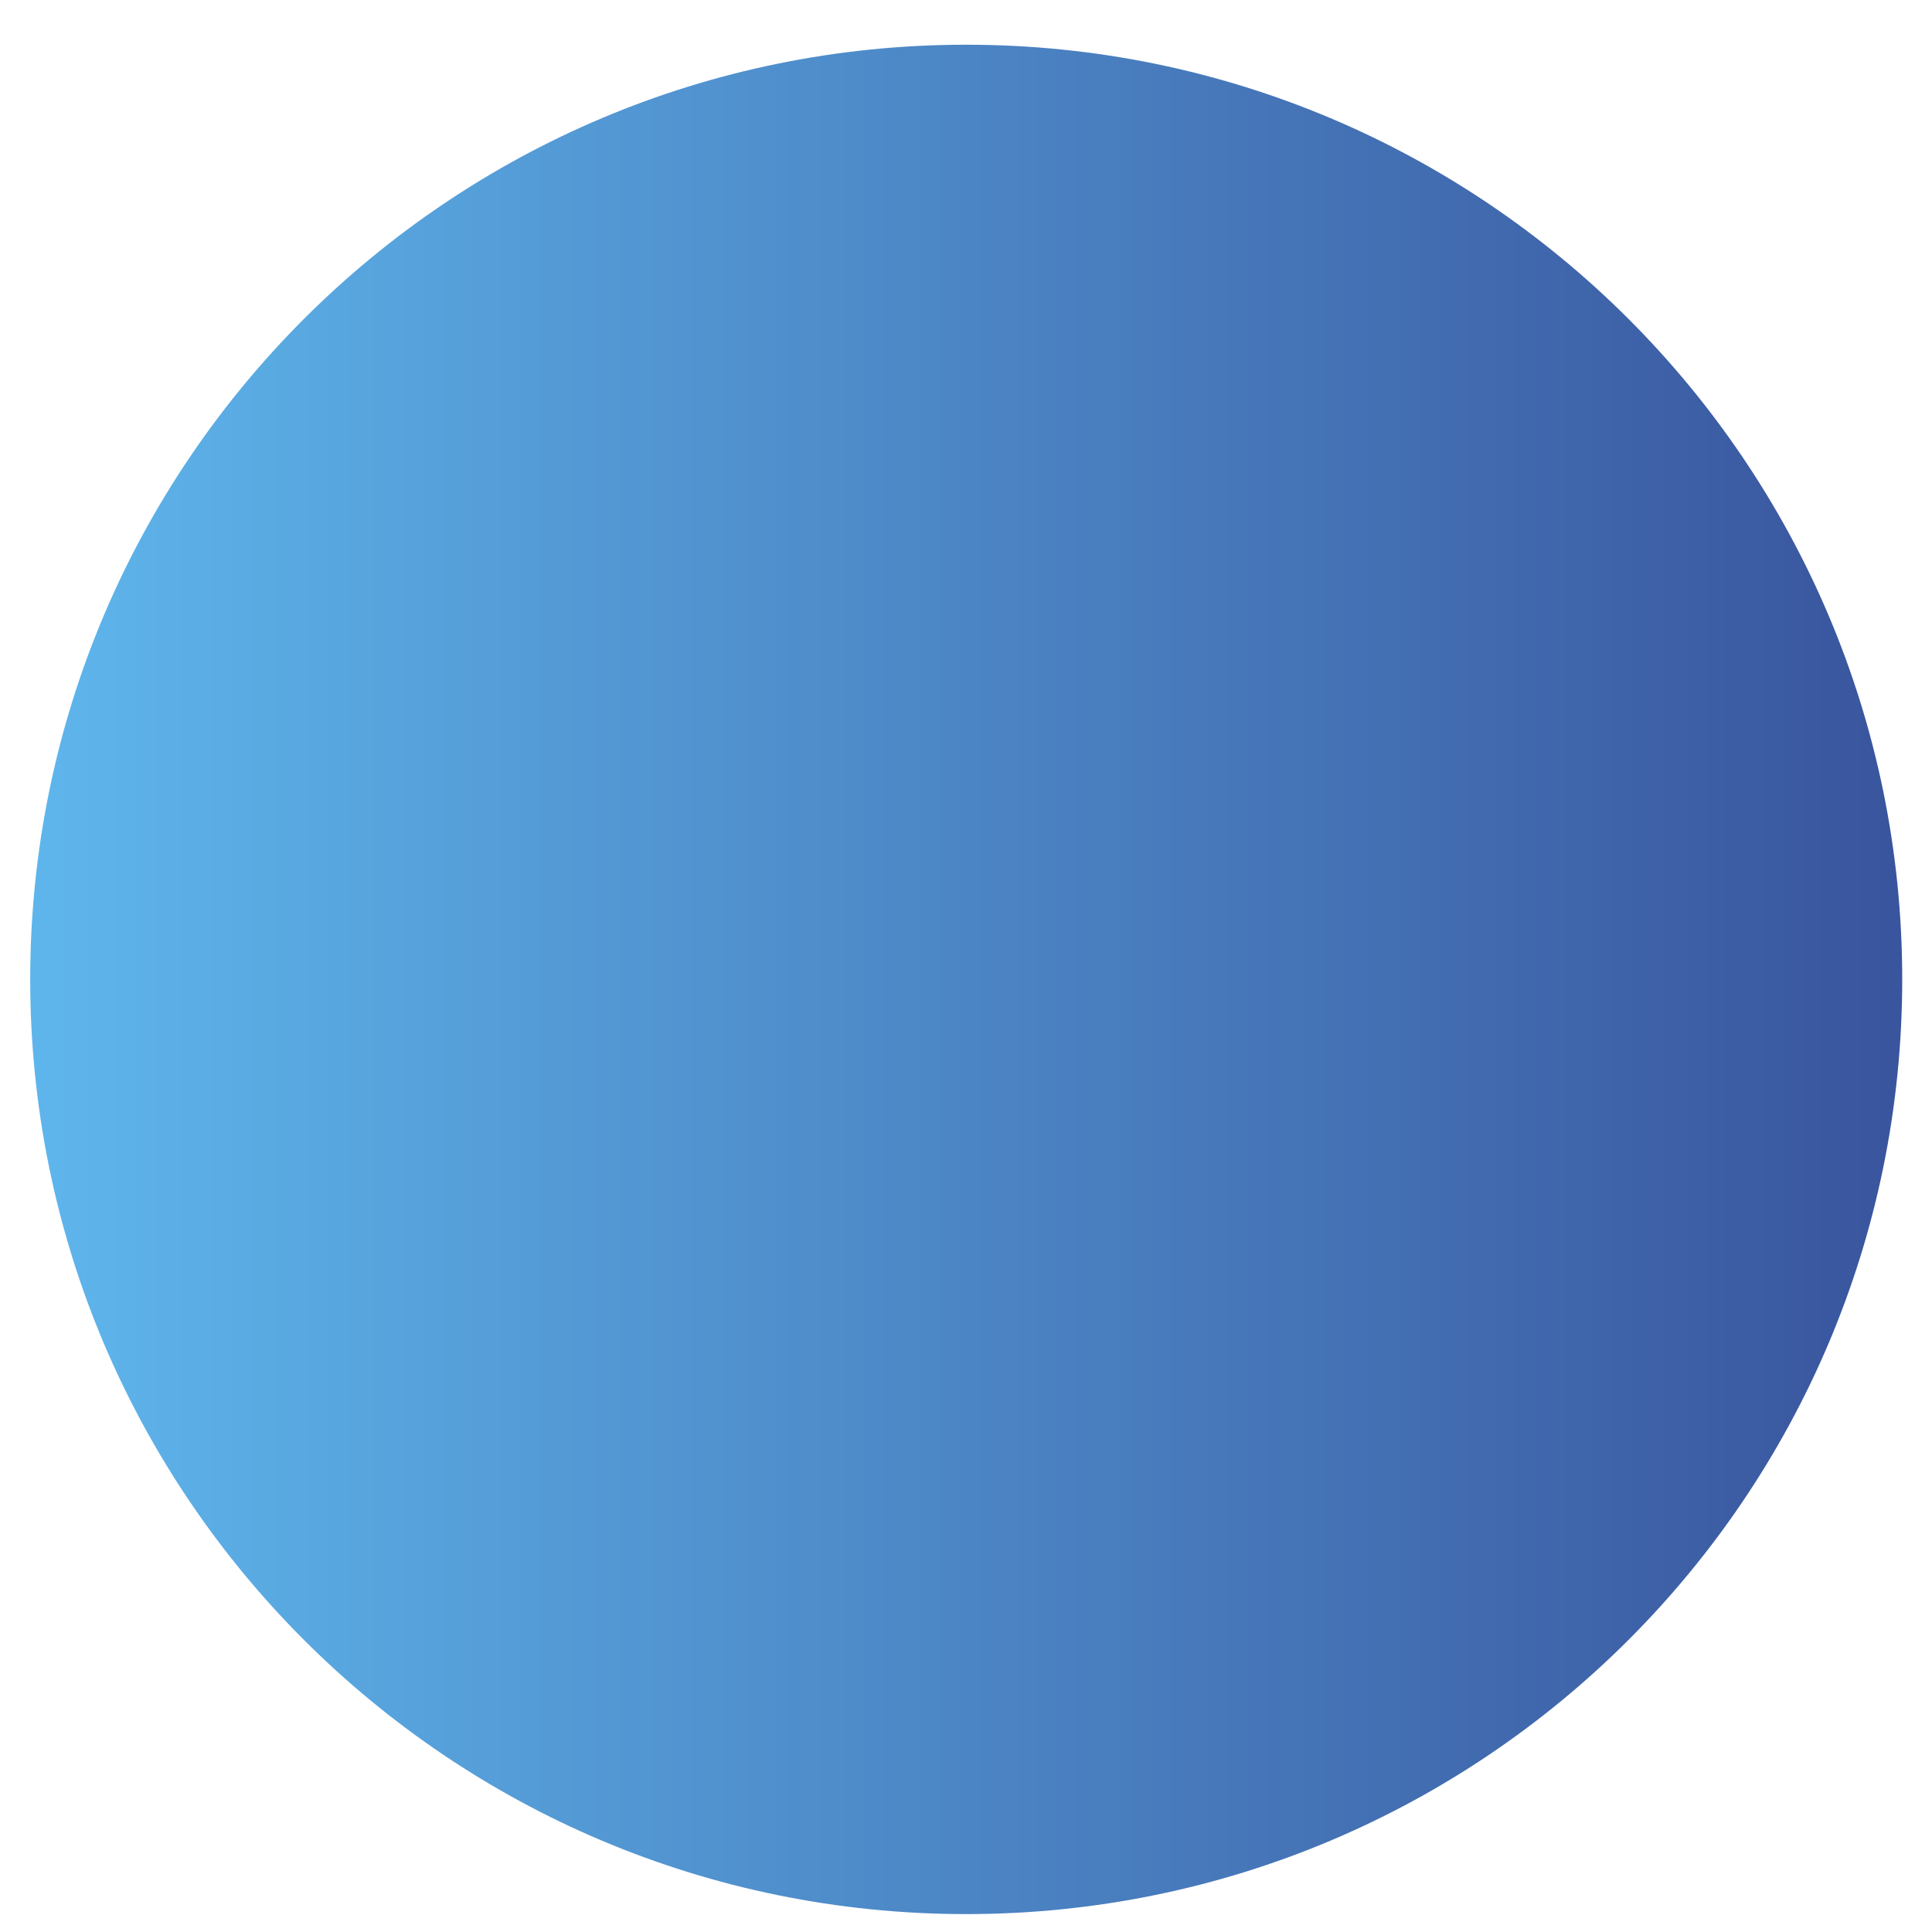 <svg width="41" height="41" viewBox="0 0 41 41" fill="none" xmlns="http://www.w3.org/2000/svg">
<path d="M20.504 40.62C31.475 40.62 40.368 31.739 40.368 20.784C40.368 9.83 31.475 0.949 20.504 0.949C9.534 0.949 0.641 9.83 0.641 20.784C0.641 31.739 9.534 40.62 20.504 40.62Z" fill="url(#paint0_linear_3167_277901)"/>
<defs>
<linearGradient id="paint0_linear_3167_277901" x1="0.638" y1="20.784" x2="40.37" y2="20.784" gradientUnits="userSpaceOnUse">
<stop offset="0.011" stop-color="#5EB5EB"/>
<stop offset="0.993" stop-color="#39559E"/>
</linearGradient>
</defs>
</svg>

